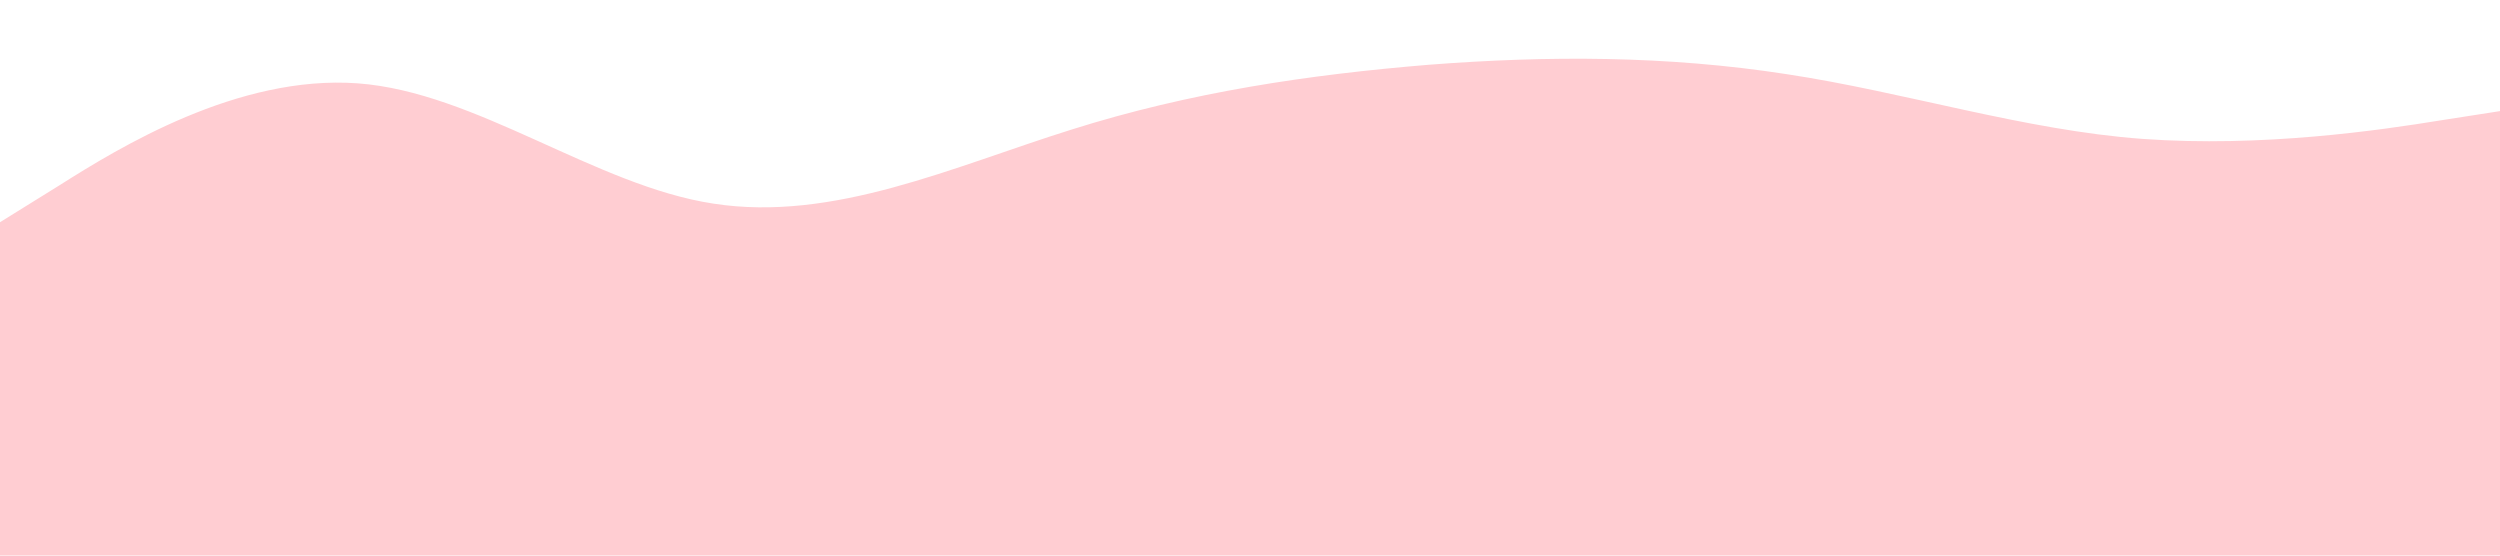 <?xml version="1.0" standalone="no"?><svg xmlns="http://www.w3.org/2000/svg" viewBox="0 0 1440 320"><path fill="#ffcdd2" fill-opacity="1" d="M0,128L34.3,106.7C68.6,85,137,43,206,48C274.3,53,343,107,411,117.3C480,128,549,96,617,74.7C685.7,53,754,43,823,37.3C891.4,32,960,32,1029,42.7C1097.1,53,1166,75,1234,80C1302.9,85,1371,75,1406,69.3L1440,64L1440,320L1405.7,320C1371.4,320,1303,320,1234,320C1165.7,320,1097,320,1029,320C960,320,891,320,823,320C754.3,320,686,320,617,320C548.6,320,480,320,411,320C342.9,320,274,320,206,320C137.1,320,69,320,34,320L0,320Z"></path></svg>